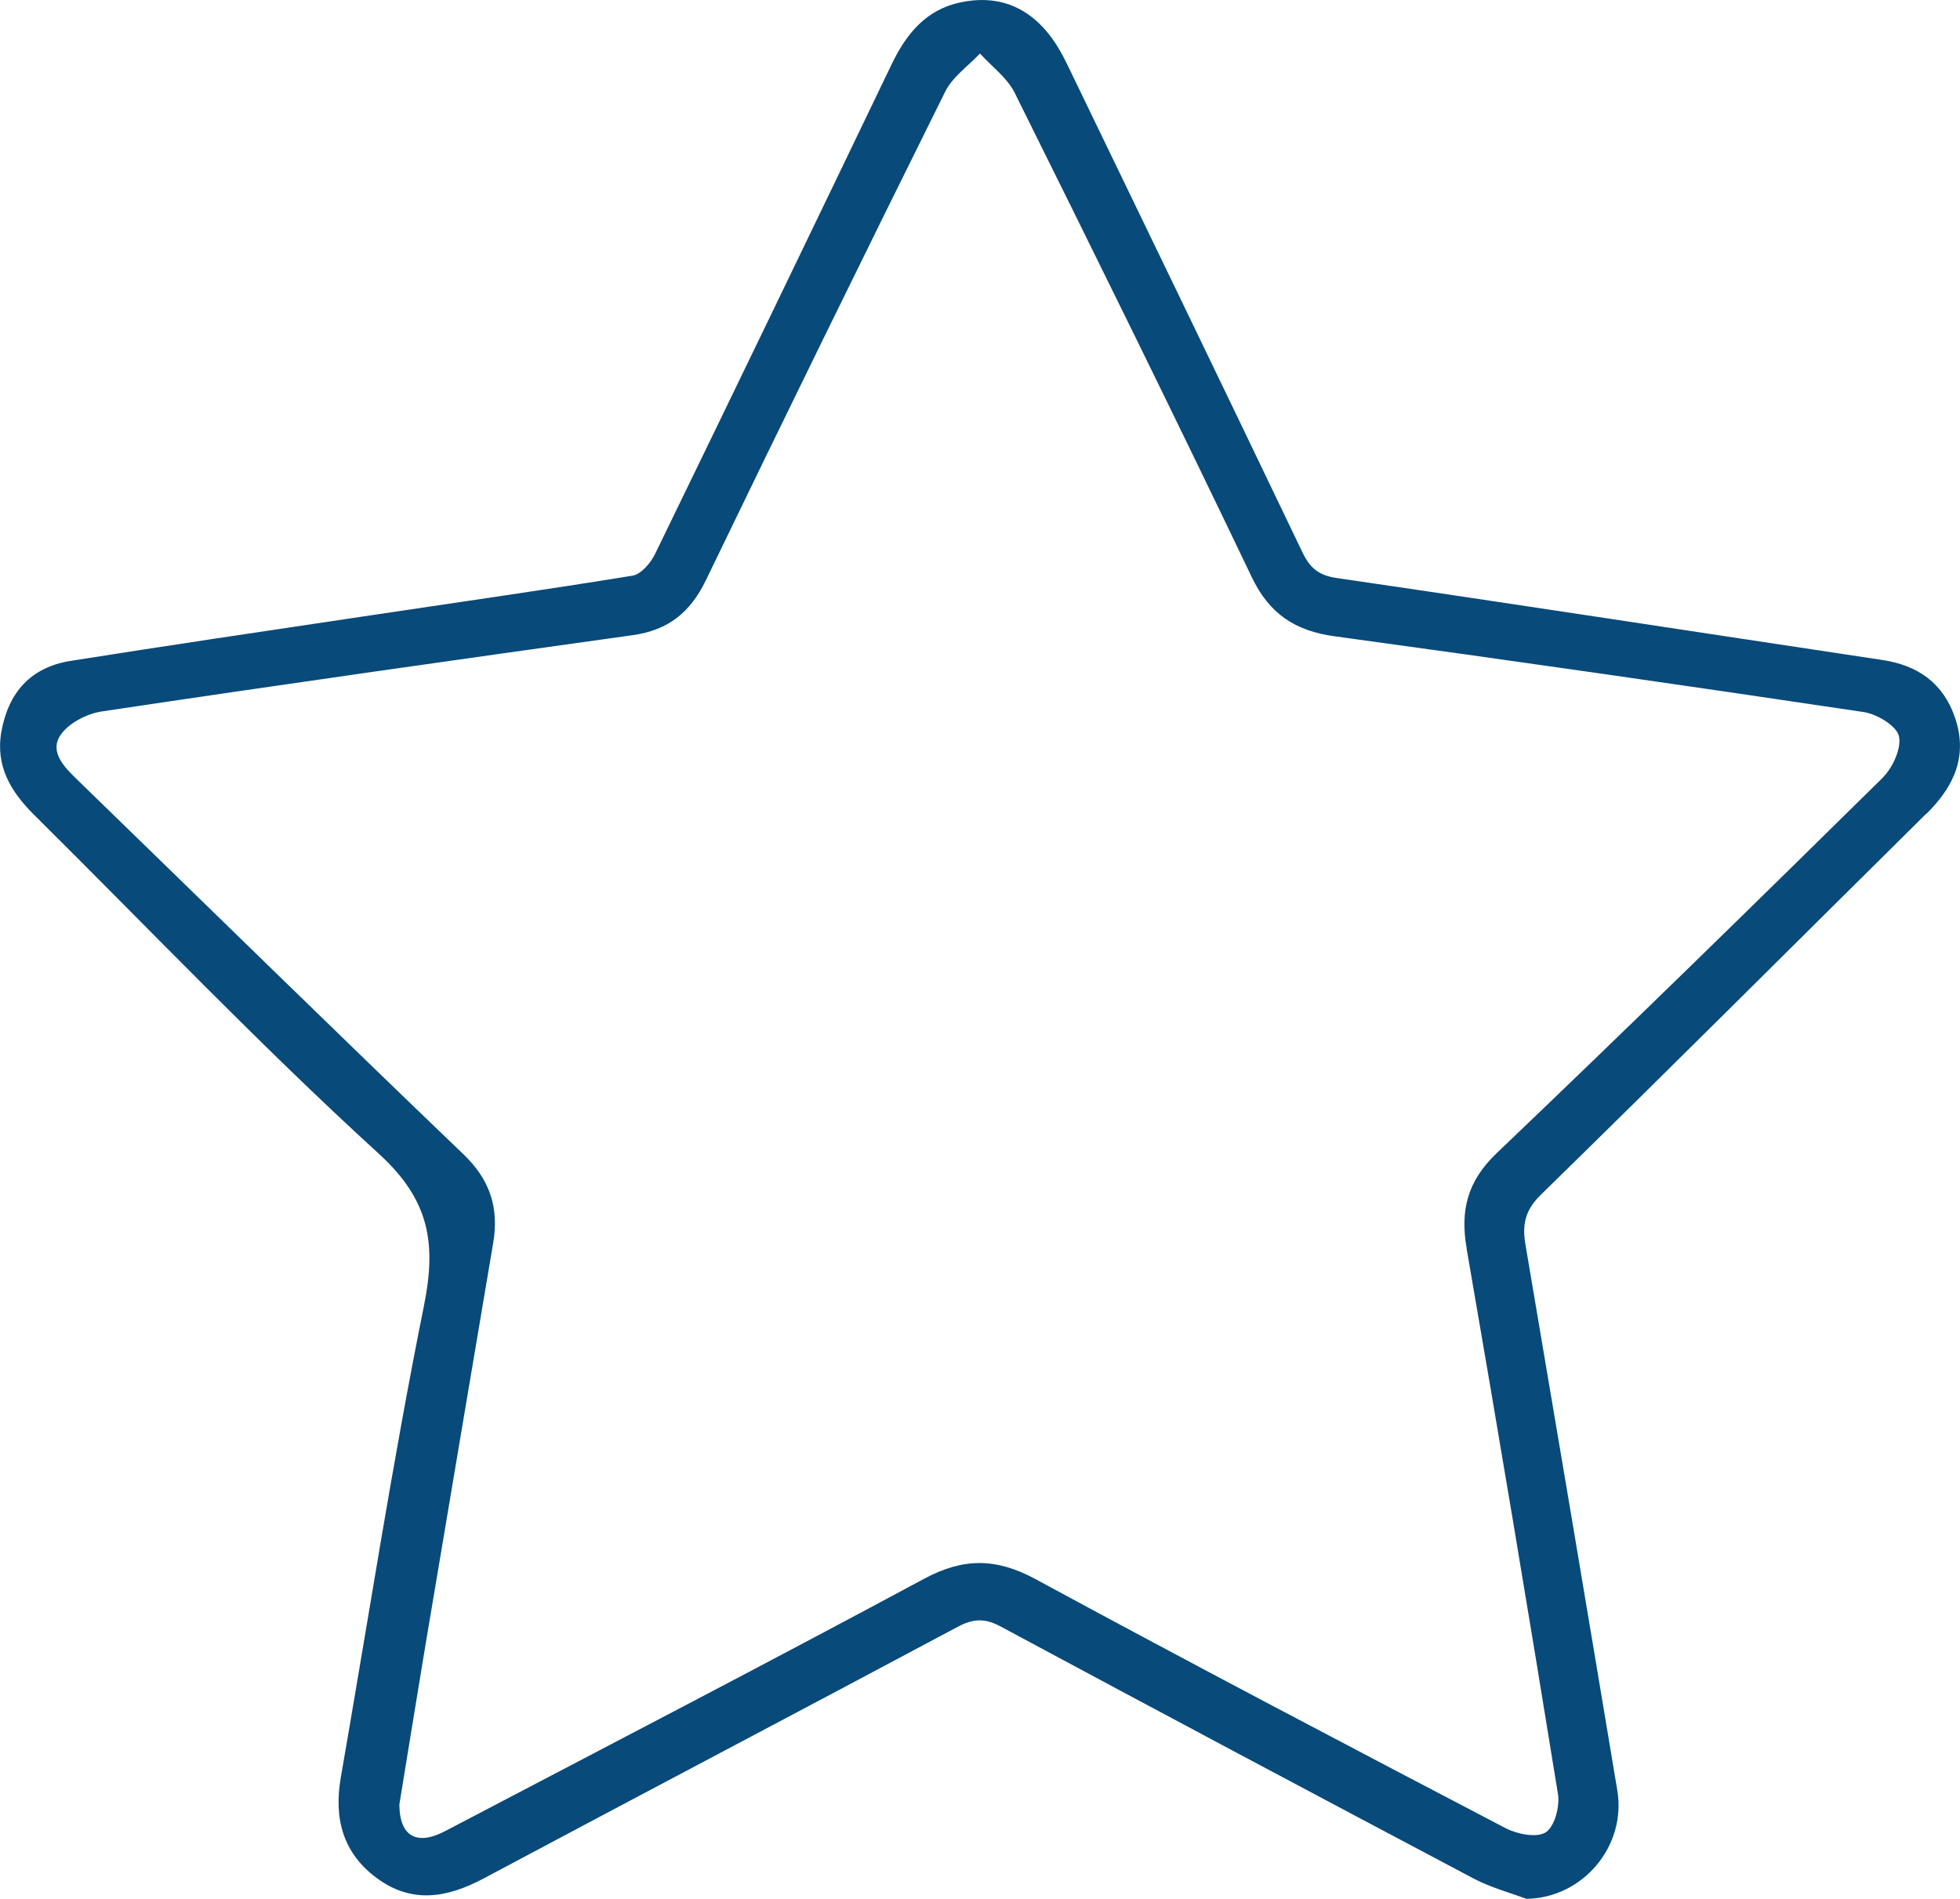 <?xml version="1.0" encoding="UTF-8"?><svg xmlns="http://www.w3.org/2000/svg" viewBox="0 0 197.49 191.33"><defs><style>.d{fill:#084a7a;}</style></defs><g id="a"/><g id="b"><g id="c"><path class="d" d="M194.11,81.99c2.74-2.71,4.2-5.76,2.89-9.65-1.19-3.52-3.75-5.31-7.36-5.85-18.31-2.75-36.61-5.58-54.94-8.25-1.84-.27-2.71-1.02-3.46-2.58-7.82-16.32-15.7-32.62-23.58-48.91-.57-1.19-1.22-2.38-2.05-3.4-2.28-2.82-5.28-3.87-8.84-3.11-3.49,.74-5.46,3.19-6.93,6.24-7.91,16.46-15.84,32.9-23.83,49.32-.44,.91-1.41,2.06-2.28,2.2-9.1,1.48-18.22,2.77-27.34,4.14-9.77,1.46-19.54,2.9-29.3,4.45-4,.64-6.25,3.19-6.95,7.13-.62,3.49,.98,6.09,3.33,8.41,11.52,11.42,22.72,23.18,34.69,34.1,5.11,4.66,5.83,9,4.56,15.32-3.18,15.77-5.62,31.68-8.38,47.53-.72,4.11,.2,7.63,3.65,10.16,3.53,2.59,7.08,1.97,10.74,.02,15.9-8.48,31.86-16.86,47.76-25.35,1.57-.84,2.74-.89,4.31-.05,15.87,8.53,31.78,16.99,47.71,25.42,1.65,.87,3.51,1.37,5.28,2.03,5.63-.06,10.11-5.24,9.17-10.93-3.05-18.32-6.14-36.64-9.25-54.96-.34-1.99-.08-3.46,1.54-5.04,13.03-12.73,25.91-25.61,38.86-38.42Zm-46.34,43.77c3.17,18.31,6.24,36.64,9.21,54.99,.2,1.25-.33,3.28-1.23,3.86-.9,.58-2.88,.19-4.05-.42-15.83-8.28-31.66-16.58-47.36-25.09-3.93-2.13-7.25-2.17-11.2-.05-16.03,8.62-32.19,17-48.31,25.45-2.81,1.47-4.57,.55-4.59-2.69,.85-5.18,1.74-10.75,2.67-16.31,2.25-13.42,4.52-26.84,6.78-40.25,.6-3.53-.29-6.37-3-8.96-13.03-12.49-25.92-25.13-38.87-37.7-1.3-1.26-2.83-2.78-1.77-4.46,.78-1.23,2.67-2.22,4.2-2.45,17.83-2.67,35.68-5.2,53.53-7.69,3.56-.5,5.78-2.3,7.34-5.52,7.95-16.46,15.99-32.87,24.12-49.24,.74-1.49,2.31-2.57,3.5-3.84,1.18,1.3,2.73,2.43,3.49,3.94,8.06,16.22,16.07,32.46,23.89,48.8,1.79,3.75,4.4,5.44,8.38,5.98,17.78,2.43,35.54,4.98,53.28,7.63,1.34,.2,3.33,1.39,3.56,2.44,.27,1.25-.66,3.22-1.7,4.24-12.86,12.67-25.76,25.29-38.82,37.75-2.95,2.81-3.71,5.75-3.04,9.59Z"/></g></g></svg>